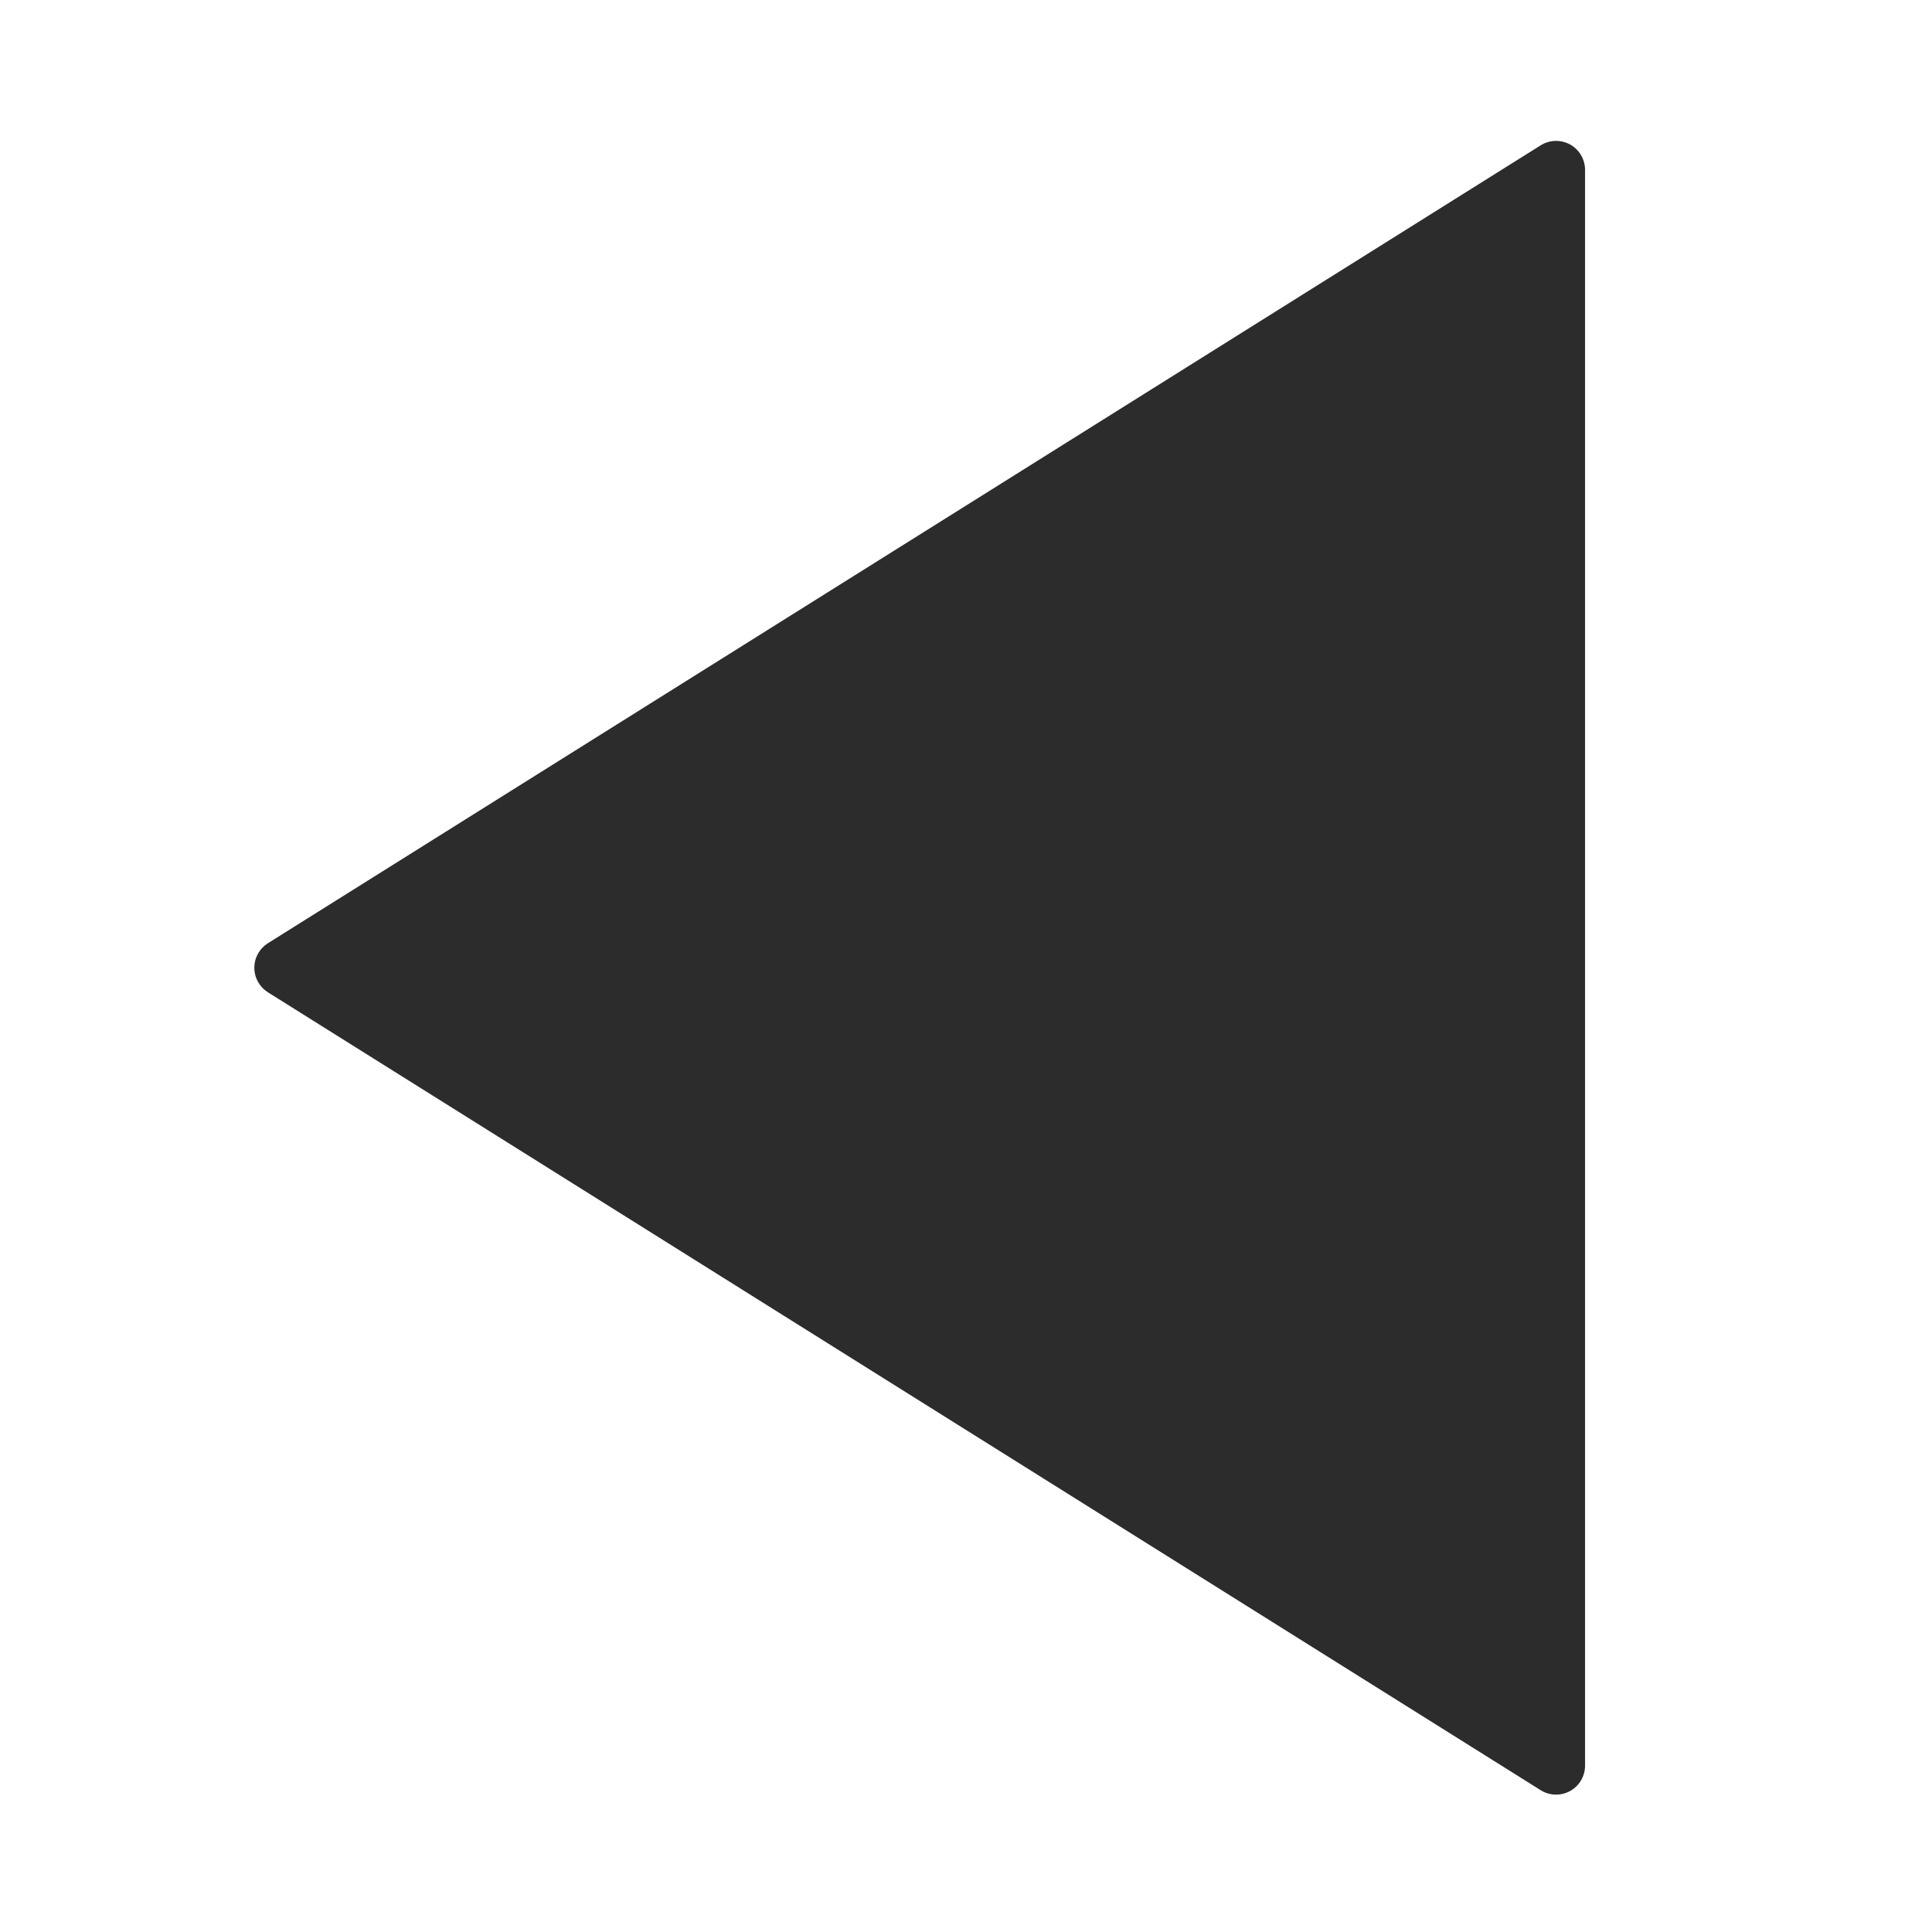 <?xml version="1.0" standalone="no"?><!DOCTYPE svg PUBLIC "-//W3C//DTD SVG 1.1//EN" "http://www.w3.org/Graphics/SVG/1.1/DTD/svg11.dtd"><svg class="icon" width="16px" height="16.00px" viewBox="0 0 1024 1024" version="1.1" xmlns="http://www.w3.org/2000/svg"><path fill="#2c2c2c" d="M840.11 90.036L840.11 935.828c-4.440892098500626e-15 5.402-2.862 10.639-7.921 13.44-5.062 2.799-11.019 2.444-15.596-0.426L142.008 525.945c-4.326-2.713-7.199-7.531-7.199-13.014 4.440892098500626e-15-5.483 2.87-10.302 7.2-13.014L816.594 77.022c4.577-2.871 10.534-3.225 15.596-0.426C837.249 79.395 840.111 84.634 840.11 90.036L840.11 90.036z" /></svg>